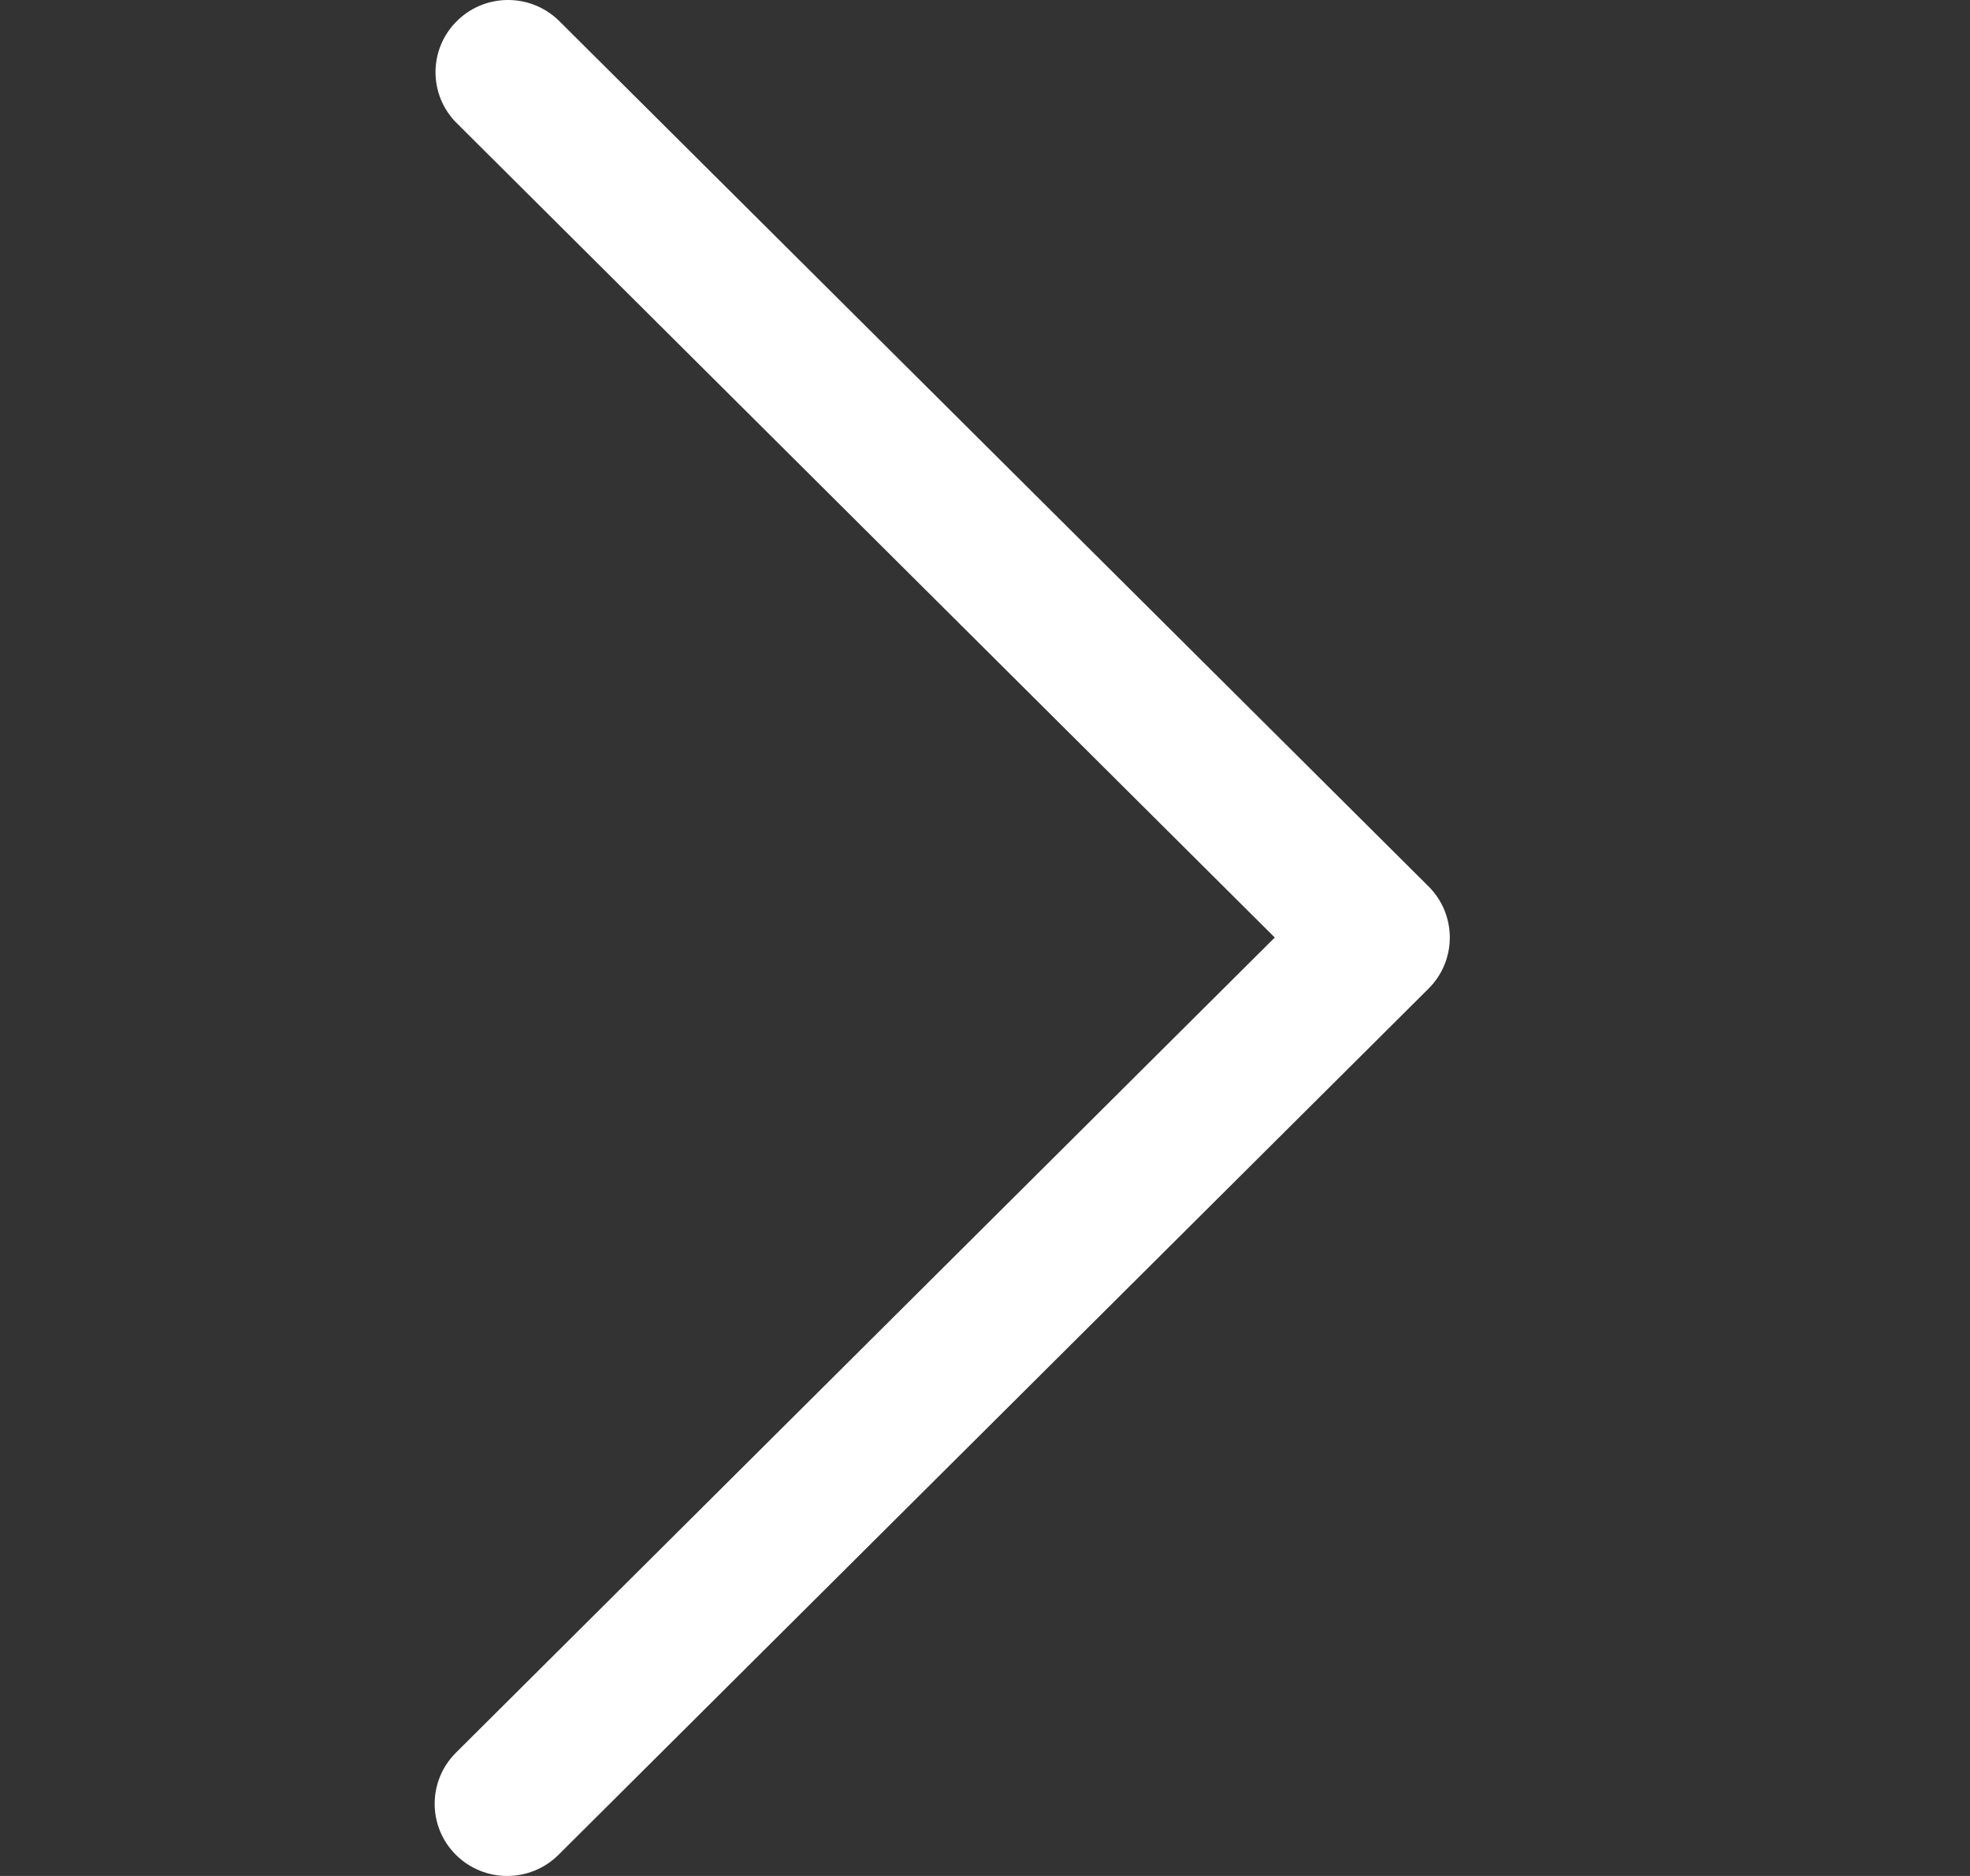 <svg width="21" height="20" viewBox="0 0 21 20" fill="none" xmlns="http://www.w3.org/2000/svg">
<rect x="0" y="0" width="21" height="20" fill="#333333" stroke="none"/>
<g clip-path="url(#clip0)">
<path d="M15.229 9.451L5.953 0.216C5.646 -0.079 5.156 -0.071 4.86 0.235C4.57 0.533 4.57 1.006 4.86 1.304L13.589 9.995L4.86 18.686C4.558 18.987 4.558 19.474 4.86 19.775C5.162 20.075 5.651 20.075 5.953 19.775L15.229 10.539C15.53 10.239 15.53 9.752 15.229 9.451Z" fill="white"/>
</g>
<defs>
<clipPath id="clip0">
<rect width="20.088" height="20" fill="white"/>
</clipPath>
</defs>
</svg>
